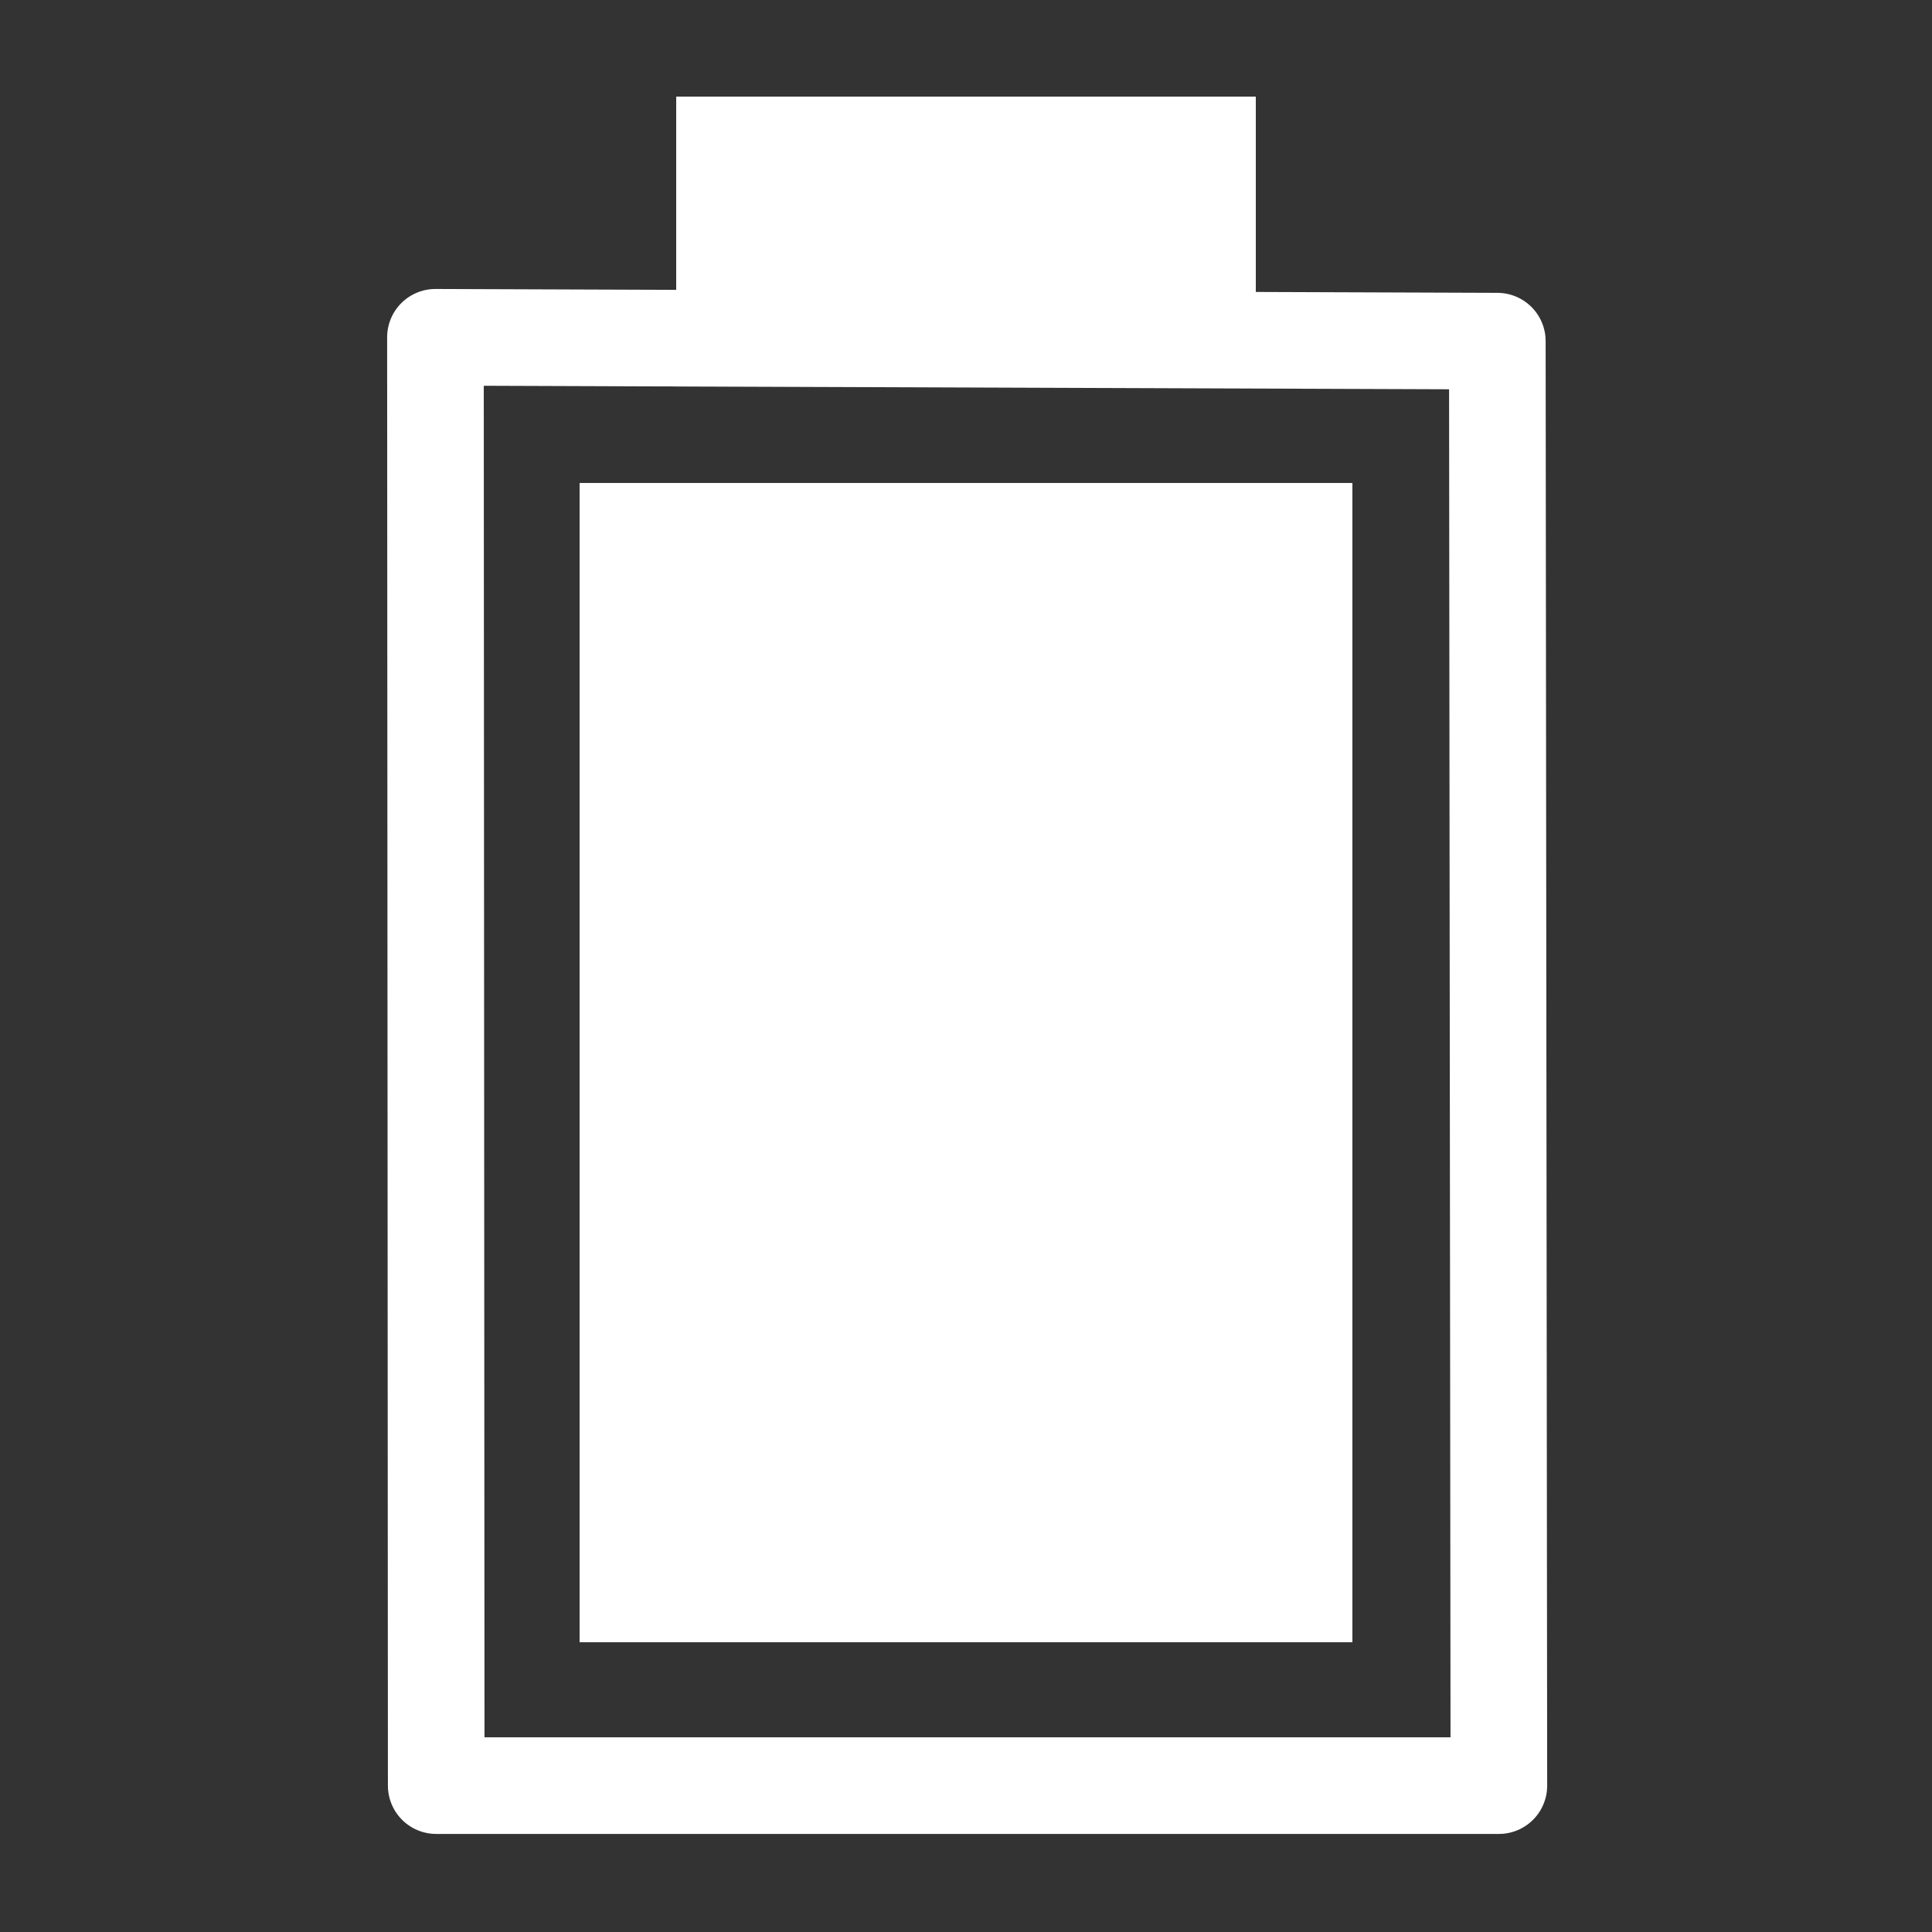 <?xml version="1.0" standalone="no"?>
<!DOCTYPE svg PUBLIC "-//W3C//DTD SVG 20010904//EN" "http://www.w3.org/TR/2001/REC-SVG-20010904/DTD/svg10.dtd">
<!-- Created using Krita: https://krita.org -->
<svg xmlns="http://www.w3.org/2000/svg" 
    xmlns:xlink="http://www.w3.org/1999/xlink"
    xmlns:krita="http://krita.org/namespaces/svg/krita"
    xmlns:sodipodi="http://sodipodi.sourceforge.net/DTD/sodipodi-0.dtd"
    width="19.997pt"
    height="19.997pt"
    viewBox="0 0 19.997 19.997">
<rect x="0" y="0" width="19.997" height="19.997" fill="#333333" stroke="none"/>
<defs/>
<path id="shape0" transform="matrix(1 0 0 1 4.507 3.491)" fill="none" stroke="#ffffff" stroke-width="1" stroke-linecap="round" stroke-linejoin="round" d="M0 0L10.991 0.04L11.007 14.991L0.008 14.991Z" sodipodi:nodetypes="ccccc"/><rect id="shape1" transform="matrix(1 0 0 1 6.999 1)" fill="#ffffff" fill-rule="evenodd" stroke-opacity="0" stroke="#000000" stroke-width="0" stroke-linecap="square" stroke-linejoin="bevel" width="5.999" height="3"/><rect id="shape2" transform="matrix(1 0 0 1 5.999 4.999)" fill="#ffffff" fill-rule="evenodd" stroke-opacity="0" stroke="#000000" stroke-width="0" stroke-linecap="square" stroke-linejoin="bevel" width="7.999" height="11.999"/>
</svg>
